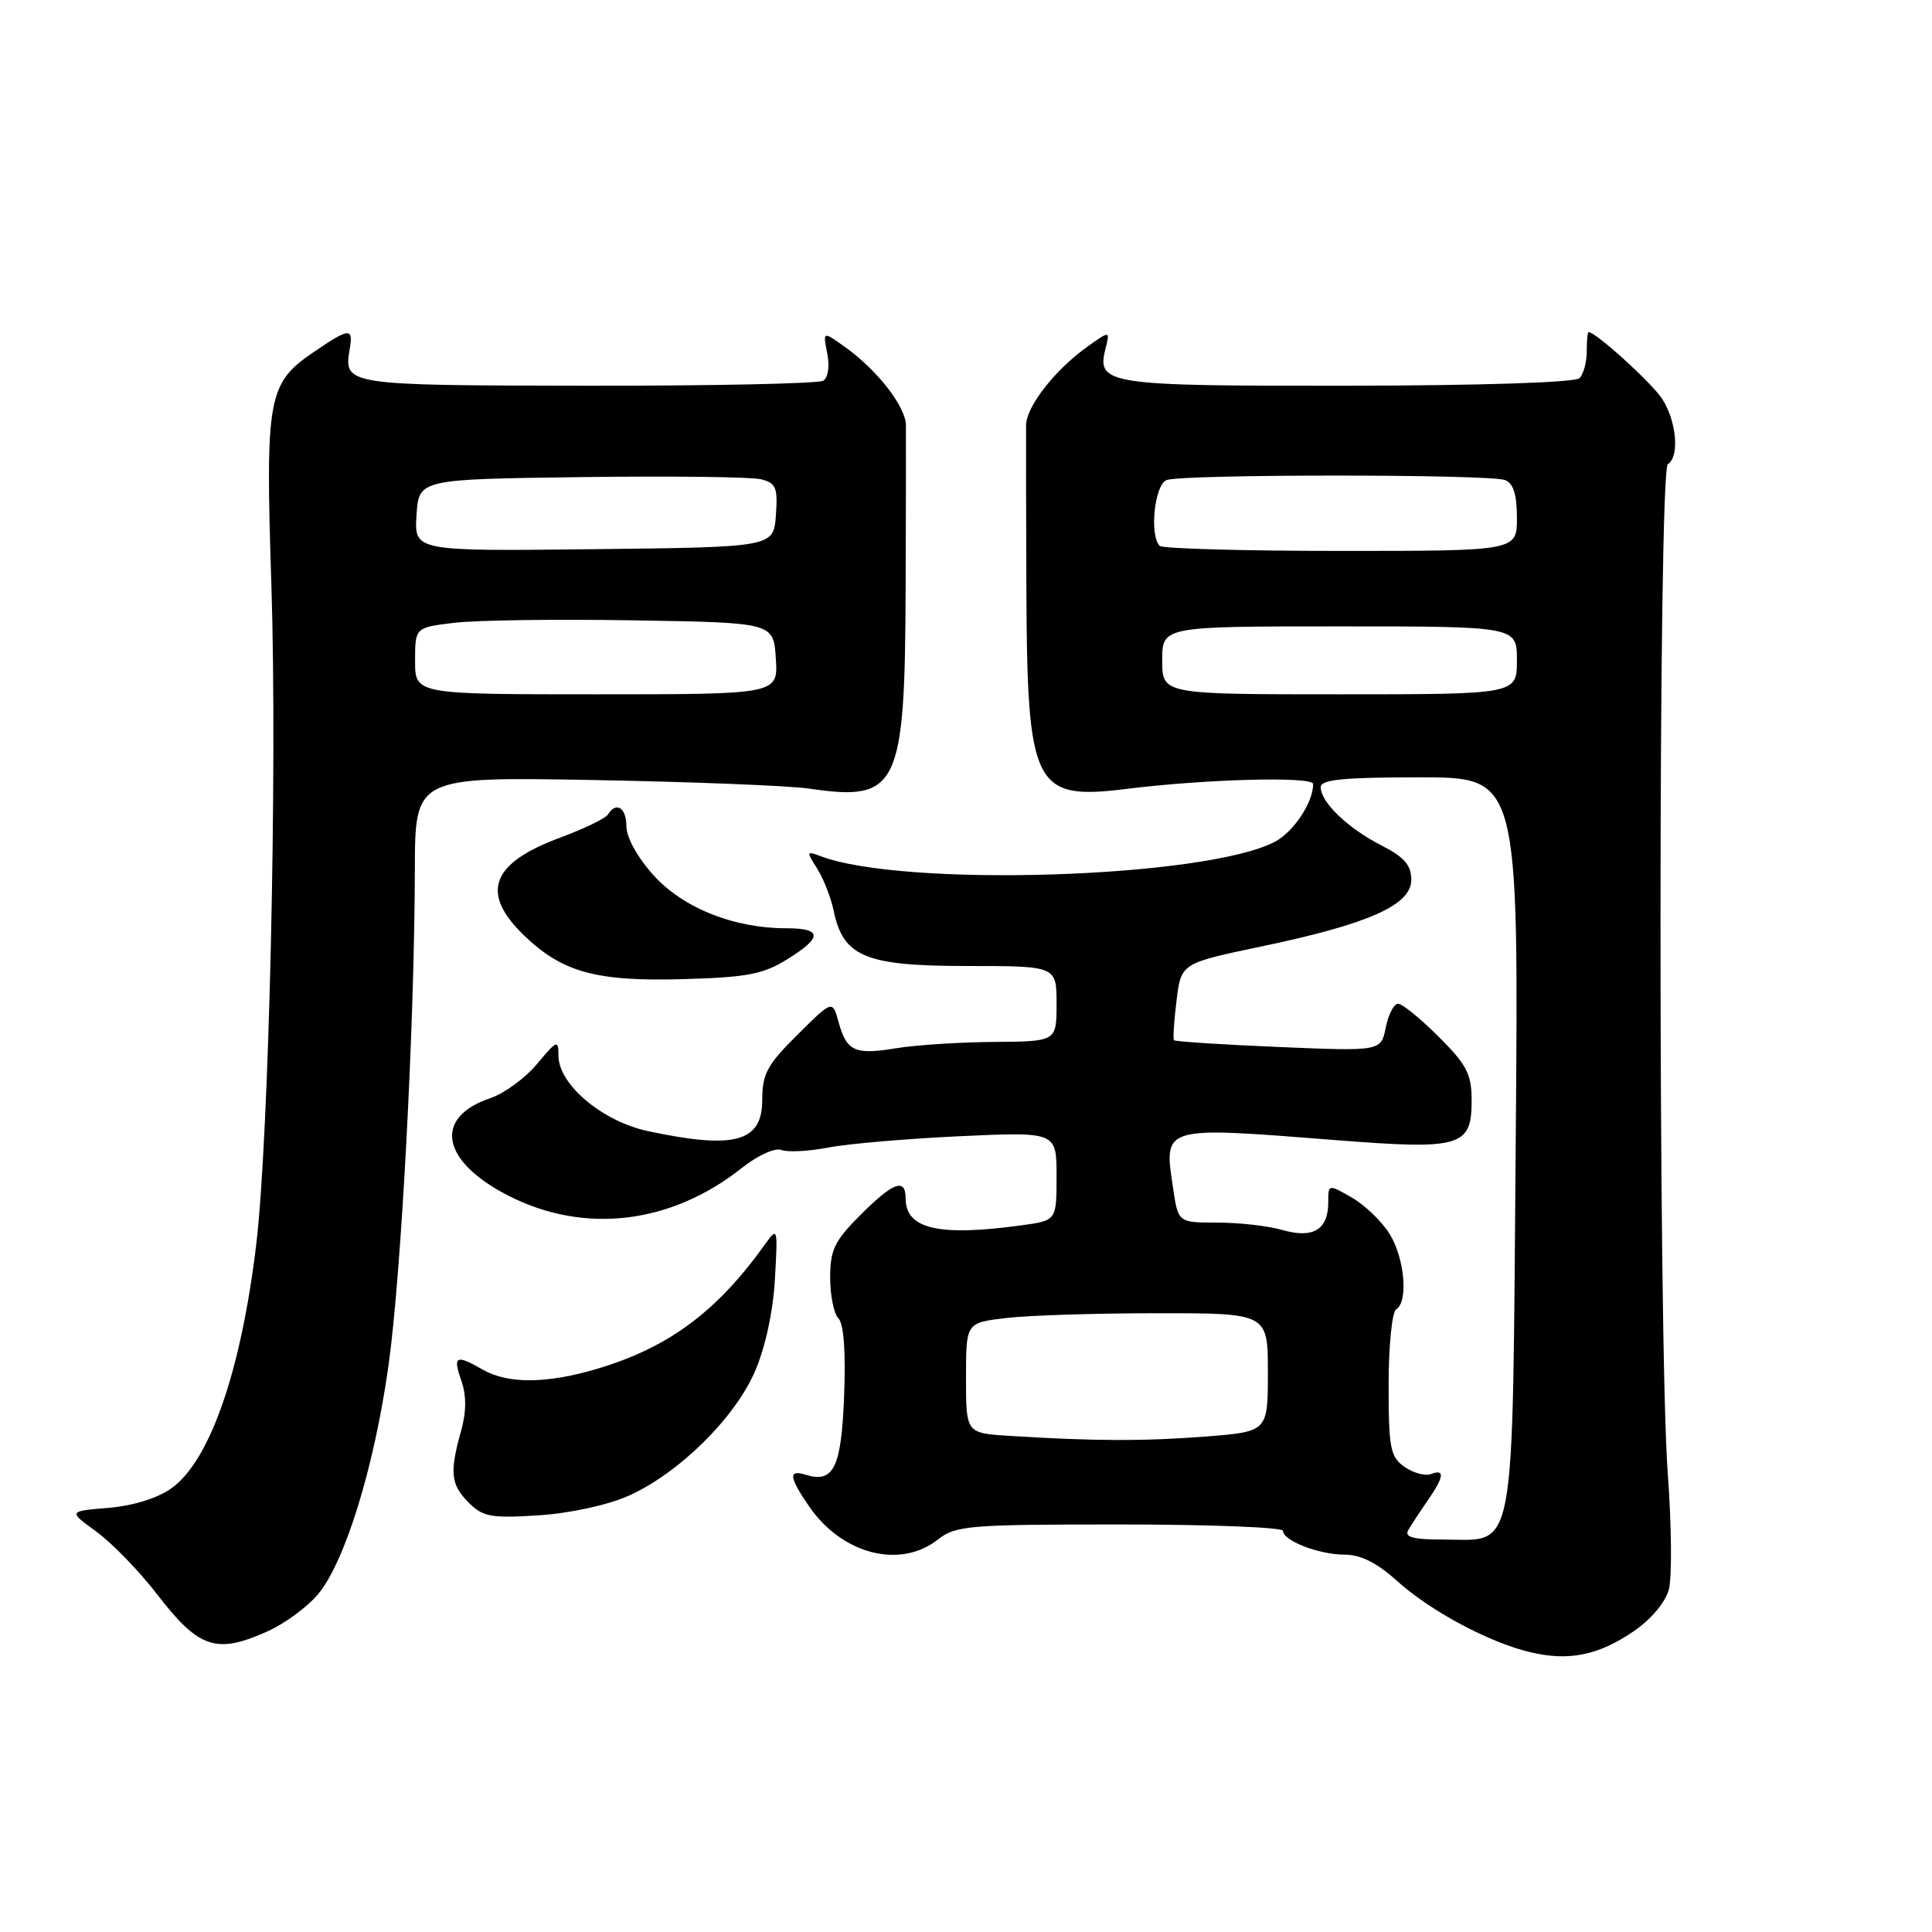 <?xml version="1.0" encoding="UTF-8" standalone="no"?>
<!DOCTYPE svg PUBLIC "-//W3C//DTD SVG 1.1//EN" "http://www.w3.org/Graphics/SVG/1.1/DTD/svg11.dtd" >
<svg xmlns="http://www.w3.org/2000/svg" xmlns:xlink="http://www.w3.org/1999/xlink" version="1.1" viewBox="0 0 256 256">
 <g >
 <path fill="currentColor"
d=" M 216.43 216.18 C 218.78 214.58 220.67 212.33 221.13 210.61 C 221.56 209.02 221.49 202.04 220.98 195.11 C 219.70 177.56 219.71 62.30 221.00 61.50 C 222.58 60.52 222.15 55.75 220.22 52.82 C 218.80 50.66 211.44 44.00 210.49 44.00 C 210.36 44.00 210.25 45.16 210.25 46.58 C 210.25 47.99 209.82 49.58 209.29 50.11 C 208.72 50.68 196.24 51.09 178.60 51.11 C 146.63 51.15 145.29 50.95 146.48 46.22 C 147.09 43.80 147.09 43.80 144.12 45.91 C 139.80 48.99 136.01 53.83 135.96 56.33 C 135.94 57.52 135.96 67.22 136.00 77.87 C 136.10 104.34 136.96 106.06 149.21 104.54 C 159.84 103.22 174.00 102.85 174.00 103.89 C 174.00 106.35 171.39 110.26 168.89 111.56 C 159.56 116.38 119.51 117.62 108.63 113.41 C 106.87 112.74 106.85 112.84 108.28 115.10 C 109.12 116.42 110.11 118.96 110.48 120.74 C 111.74 126.78 114.70 128.00 128.13 128.00 C 140.00 128.00 140.00 128.00 140.00 133.00 C 140.00 138.00 140.00 138.00 131.75 138.06 C 127.21 138.09 121.38 138.47 118.79 138.89 C 113.26 139.81 112.19 139.32 111.11 135.41 C 110.31 132.50 110.31 132.50 105.66 137.12 C 101.65 141.09 101.00 142.30 101.00 145.76 C 101.00 151.34 97.31 152.33 85.82 149.87 C 79.79 148.57 74.00 143.69 74.00 139.89 C 74.00 137.73 73.81 137.80 71.16 140.98 C 69.60 142.85 66.81 144.89 64.98 145.51 C 57.37 148.07 58.44 153.87 67.36 158.43 C 77.41 163.57 88.88 162.22 98.27 154.78 C 100.42 153.08 102.69 152.05 103.55 152.38 C 104.39 152.70 107.19 152.55 109.78 152.05 C 112.38 151.55 120.24 150.88 127.25 150.55 C 140.00 149.97 140.00 149.97 140.00 155.85 C 140.00 161.73 140.00 161.73 135.36 162.36 C 124.38 163.87 120.00 162.85 120.00 158.80 C 120.00 156.03 118.37 156.63 114.00 161.00 C 110.57 164.43 110.00 165.62 110.00 169.30 C 110.00 171.67 110.50 174.10 111.10 174.70 C 111.80 175.40 112.08 179.15 111.85 184.94 C 111.48 194.50 110.47 196.57 106.75 195.41 C 104.43 194.69 104.54 195.71 107.20 199.59 C 111.56 205.95 119.26 207.94 124.27 204.00 C 126.64 202.14 128.33 202.00 148.41 202.00 C 160.28 202.00 170.00 202.38 170.00 202.84 C 170.00 204.15 174.78 206.00 178.18 206.00 C 180.29 206.00 182.47 207.09 185.09 209.46 C 189.50 213.45 197.30 217.63 202.75 218.92 C 207.85 220.14 211.76 219.36 216.43 216.18 Z  M 35.54 216.12 C 37.76 215.11 40.72 212.93 42.11 211.28 C 45.70 207.02 49.58 194.45 51.47 181.00 C 53.17 168.92 54.92 136.04 54.97 115.22 C 55.00 102.93 55.00 102.93 78.75 103.36 C 91.81 103.60 104.65 104.11 107.27 104.50 C 118.99 106.23 119.90 104.35 120.00 78.37 C 120.04 67.44 120.06 57.52 120.04 56.33 C 119.99 53.84 116.21 49.00 111.93 45.95 C 109.03 43.88 109.03 43.88 109.61 46.82 C 109.96 48.53 109.73 50.05 109.08 50.45 C 108.46 50.83 94.39 51.13 77.81 51.11 C 45.73 51.07 45.52 51.04 46.34 46.25 C 46.83 43.39 46.31 43.42 41.64 46.60 C 35.47 50.79 35.15 52.53 35.96 77.50 C 36.76 102.17 35.65 150.62 33.96 164.84 C 31.95 181.66 27.82 193.57 22.71 197.21 C 20.85 198.53 17.62 199.53 14.36 199.80 C 9.04 200.24 9.04 200.24 12.77 202.95 C 14.82 204.44 18.45 208.18 20.83 211.27 C 26.37 218.47 28.69 219.23 35.54 216.12 Z  M 83.22 198.23 C 89.88 195.28 97.34 187.95 100.04 181.71 C 101.41 178.53 102.44 173.78 102.68 169.50 C 103.07 162.56 103.06 162.52 101.29 164.99 C 94.92 173.87 88.52 178.59 79.07 181.39 C 72.43 183.36 67.31 183.39 64.00 181.50 C 60.40 179.44 59.98 179.65 61.12 182.92 C 61.82 184.92 61.81 187.04 61.08 189.67 C 59.55 195.15 59.73 196.73 62.12 199.12 C 64.00 201.00 65.09 201.19 71.37 200.79 C 75.50 200.52 80.48 199.44 83.22 198.23 Z  M 104.25 127.15 C 109.02 124.21 109.00 123.00 104.18 123.00 C 97.24 123.00 90.52 120.32 86.61 115.99 C 84.49 113.65 83.00 110.96 83.00 109.50 C 83.00 107.01 81.64 106.15 80.54 107.94 C 80.22 108.45 77.38 109.82 74.23 110.99 C 65.09 114.36 63.61 118.29 69.37 123.88 C 74.48 128.83 78.93 130.07 90.50 129.74 C 98.92 129.51 101.10 129.10 104.25 127.15 Z  M 186.60 202.75 C 187.00 202.06 188.15 200.31 189.16 198.85 C 191.36 195.68 191.49 194.60 189.61 195.32 C 188.85 195.61 187.28 195.18 186.11 194.37 C 184.22 193.04 184.00 191.92 184.00 183.50 C 184.00 178.32 184.45 173.84 185.00 173.50 C 186.63 172.49 186.13 166.73 184.13 163.50 C 183.11 161.85 180.86 159.69 179.14 158.69 C 176.00 156.89 176.00 156.89 176.00 159.32 C 176.00 162.94 173.99 164.15 169.93 162.98 C 168.05 162.44 164.18 162.00 161.32 162.00 C 156.12 162.00 156.12 162.00 155.45 157.51 C 154.19 149.13 153.81 149.25 177.11 151.08 C 193.58 152.37 195.00 151.95 195.00 145.83 C 195.00 142.33 194.37 141.10 190.63 137.37 C 188.23 134.97 185.81 133.00 185.26 133.00 C 184.70 133.00 183.97 134.42 183.62 136.15 C 182.99 139.30 182.99 139.30 169.41 138.73 C 161.94 138.42 155.71 138.01 155.56 137.83 C 155.41 137.65 155.56 135.28 155.90 132.57 C 156.50 127.64 156.50 127.64 167.15 125.41 C 181.38 122.43 187.00 119.93 187.00 116.58 C 187.00 114.63 186.08 113.57 183.04 112.02 C 178.61 109.76 175.00 106.30 175.00 104.31 C 175.00 103.30 177.96 103.00 188.12 103.00 C 201.24 103.00 201.24 103.00 200.84 151.43 C 200.38 207.31 200.99 204.00 191.29 204.00 C 187.24 204.00 186.06 203.68 186.60 202.75 Z  M 133.75 190.26 C 128.00 189.90 128.00 189.90 128.00 182.59 C 128.00 175.28 128.00 175.28 133.25 174.65 C 136.14 174.30 145.14 174.01 153.25 174.01 C 168.00 174.00 168.00 174.00 168.00 181.85 C 168.00 189.70 168.00 189.70 159.75 190.35 C 151.58 190.98 144.89 190.96 133.75 190.26 Z  M 154.00 87.50 C 154.00 83.00 154.00 83.00 177.50 83.00 C 201.00 83.00 201.00 83.00 201.00 87.50 C 201.00 92.00 201.00 92.00 177.50 92.00 C 154.00 92.00 154.00 92.00 154.00 87.50 Z  M 153.67 72.33 C 152.28 70.94 152.98 64.22 154.58 63.61 C 156.64 62.82 197.36 62.82 199.42 63.61 C 200.53 64.03 201.00 65.52 201.00 68.61 C 201.00 73.00 201.00 73.00 177.67 73.00 C 164.83 73.00 154.03 72.70 153.67 72.33 Z  M 55.00 87.57 C 55.00 83.14 55.00 83.14 60.25 82.52 C 63.14 82.17 73.83 82.03 84.00 82.20 C 102.50 82.50 102.50 82.50 102.80 87.25 C 103.11 92.00 103.11 92.00 79.05 92.00 C 55.00 92.00 55.00 92.00 55.00 87.57 Z  M 55.19 68.27 C 55.50 63.50 55.50 63.50 77.00 63.22 C 88.83 63.06 99.54 63.19 100.81 63.50 C 102.83 64.00 103.07 64.59 102.81 68.28 C 102.50 72.50 102.50 72.50 78.69 72.77 C 54.89 73.04 54.89 73.04 55.19 68.27 Z "/>
</g>
</svg>
